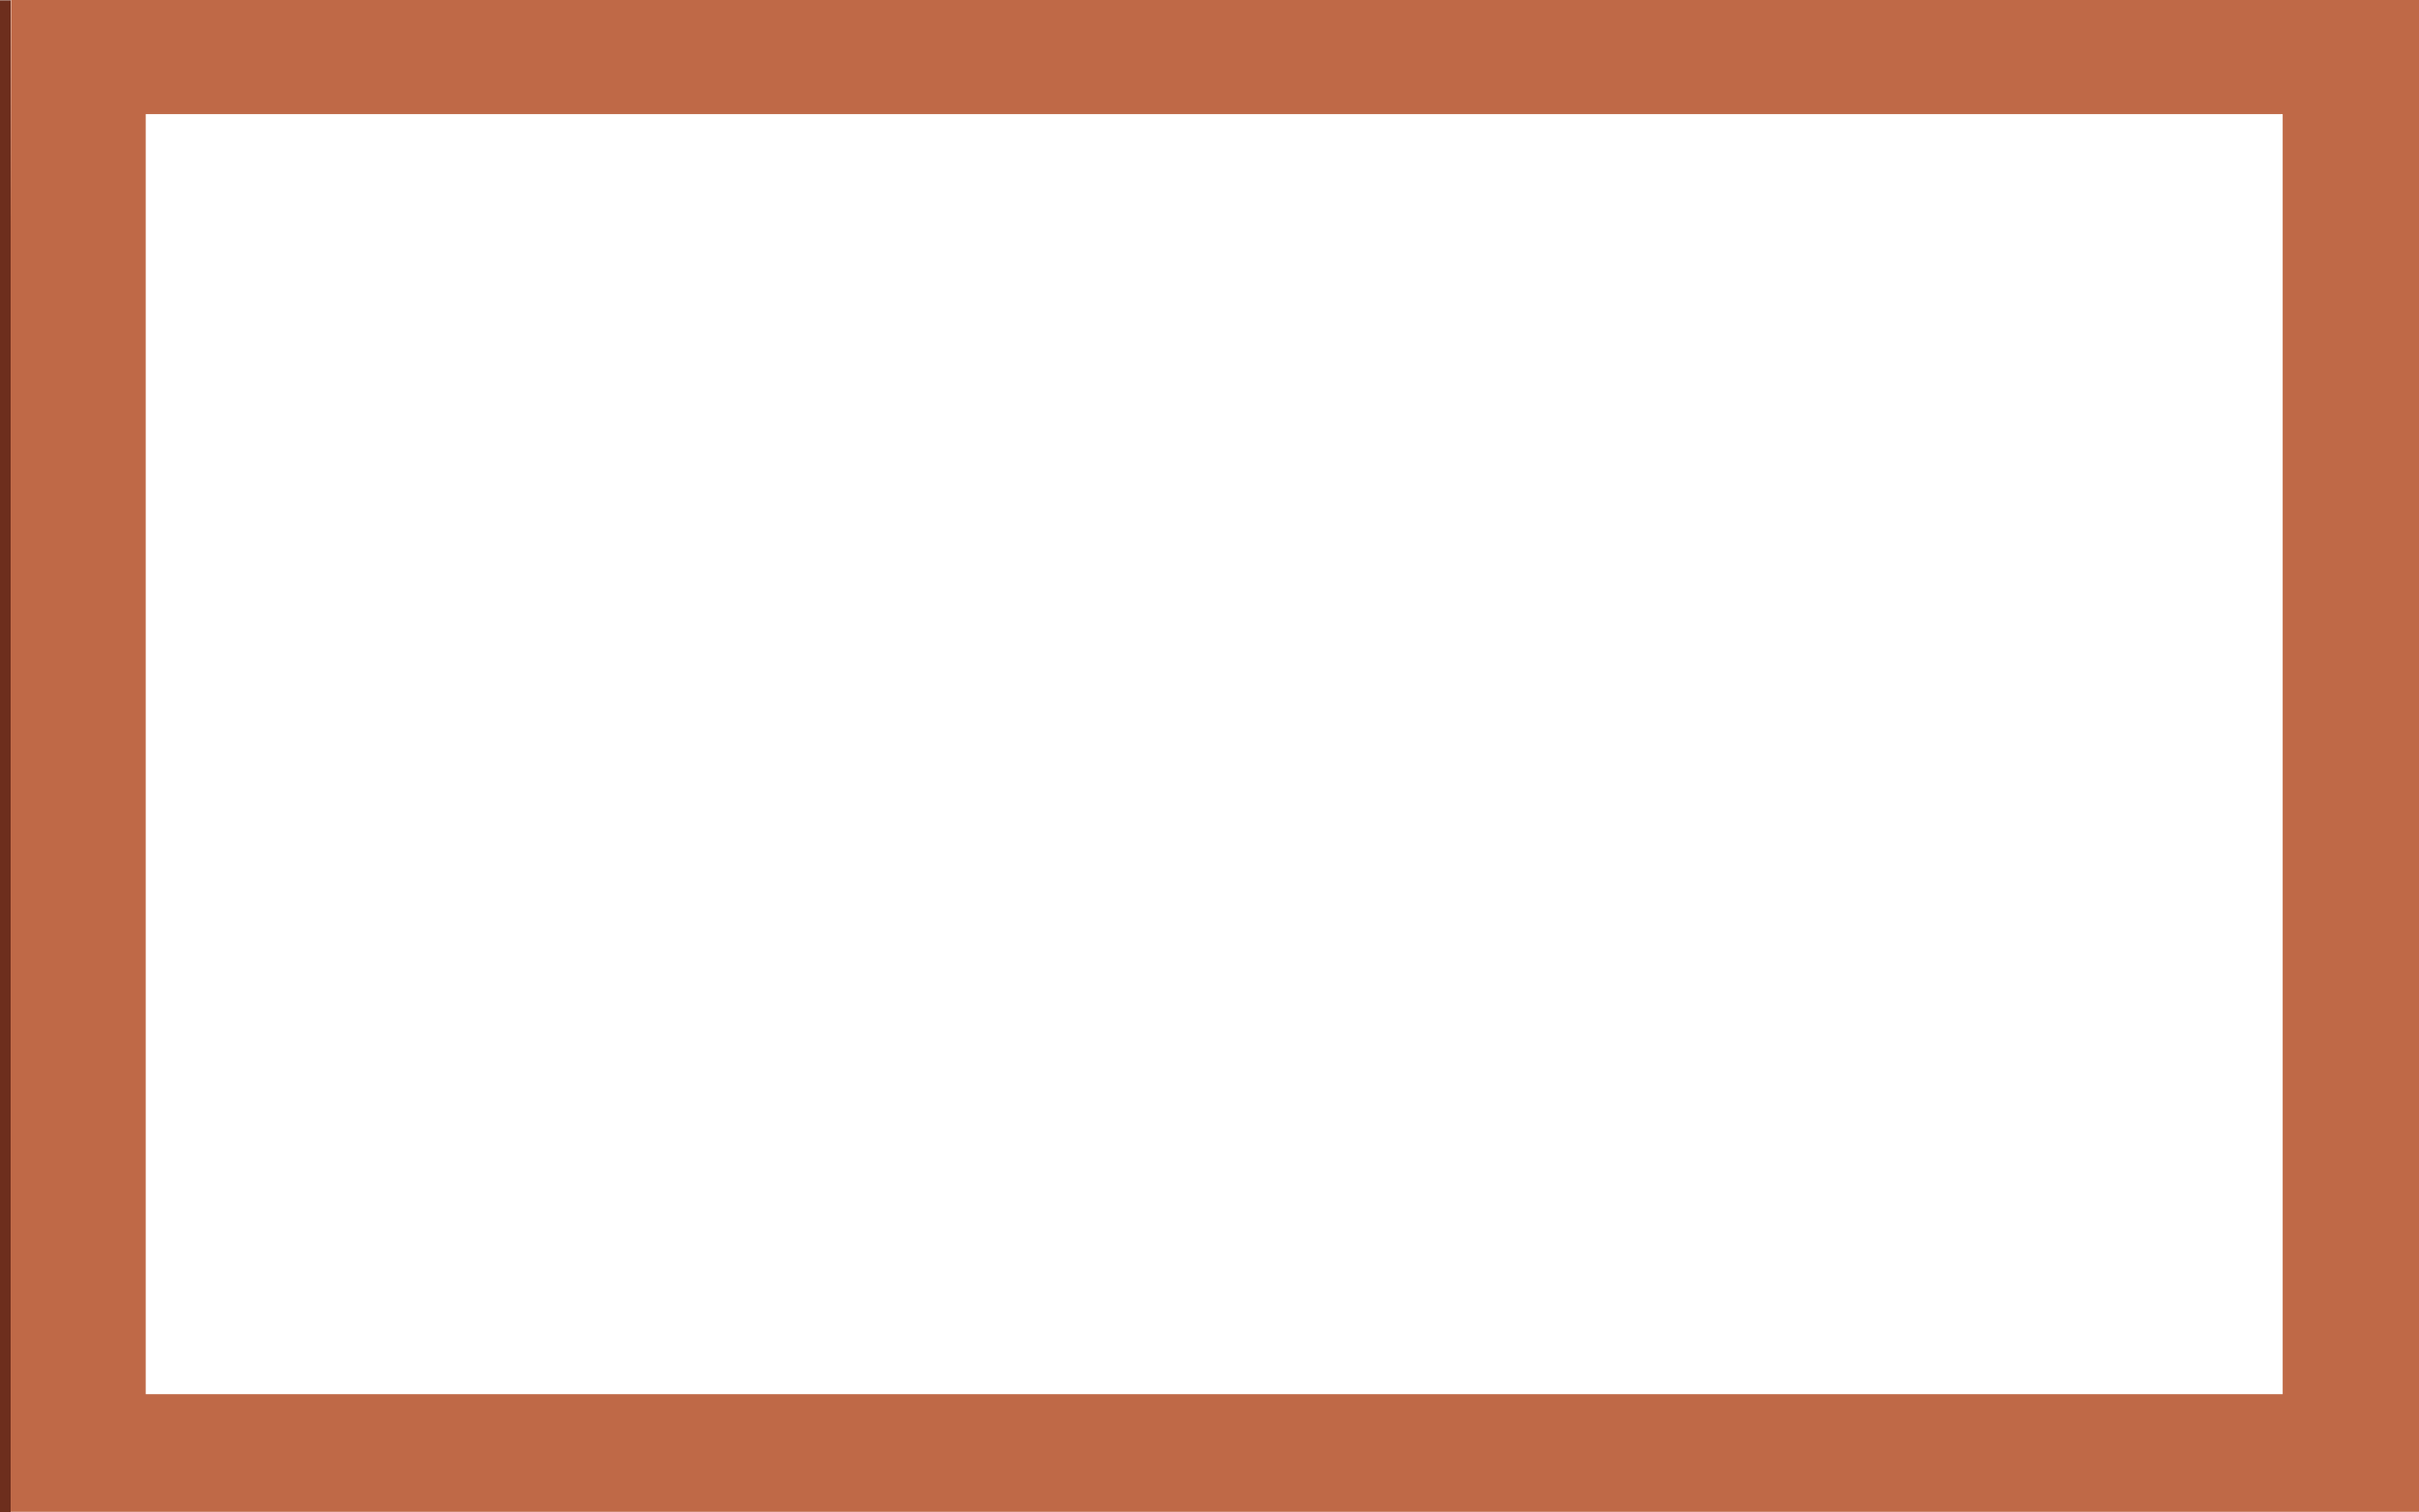 <svg xmlns="http://www.w3.org/2000/svg" viewBox="0 0 965.4 603.62"><defs><style>.cls-1{fill:#bf6947;}.cls-2{fill:#6d2e1d;}</style></defs><title>Asset 23</title><g id="Layer_2" data-name="Layer 2"><g id="หน้าต่าง"><path class="cls-1" d="M58.16,556.79H911v-511H58.16ZM965.4.25v603.5H3.39L4.4.25Z" transform="translate(0 -0.25)"/><rect class="cls-2" y="0.12" width="4.25" height="603.5"/></g></g></svg>